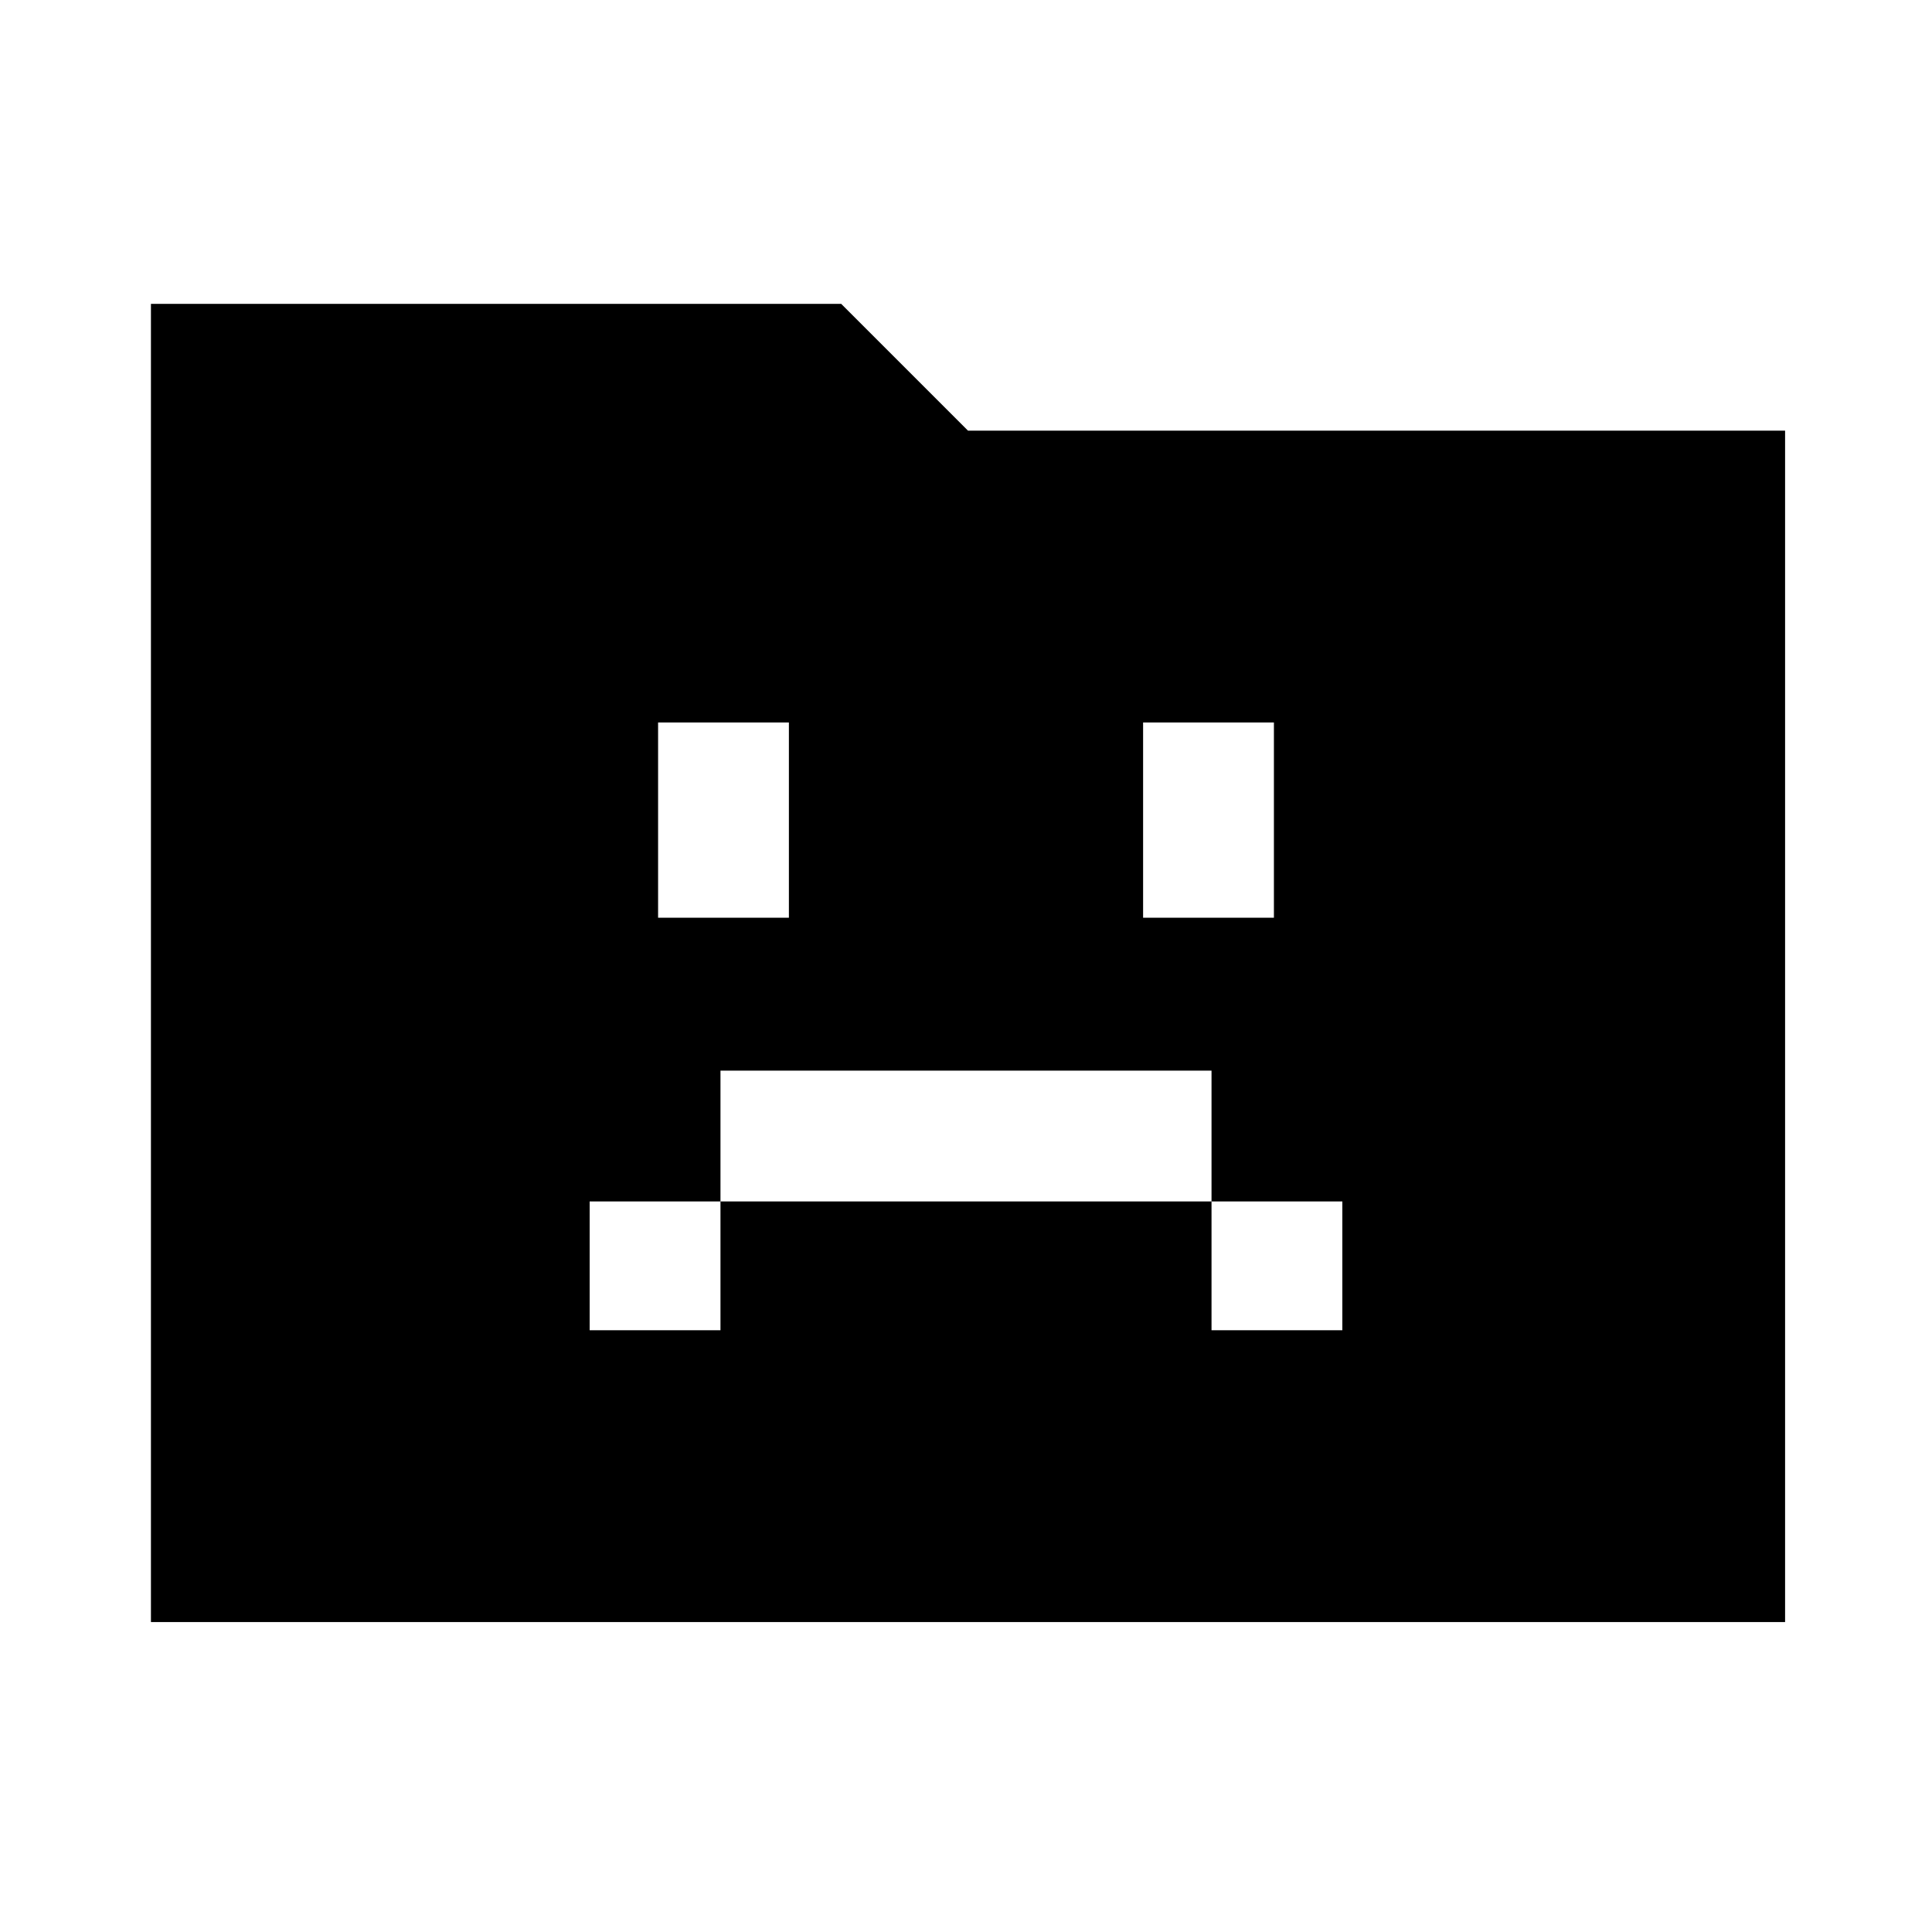 <svg xmlns="http://www.w3.org/2000/svg" width="48" height="48" viewBox="0 0 48 48"><path d="M14.65 33.05h3.25v-3.2h12.2v3.2h3.25v-3.2H30.1V26.6H17.9v3.25h-3.25Zm1.7-10.25h3.25v-4.85h-3.25Zm12.05 0h3.25v-4.85H28.4ZM3.75 40.3V7.55H20.9l3.15 3.15h20.3v29.6Z"/></svg>